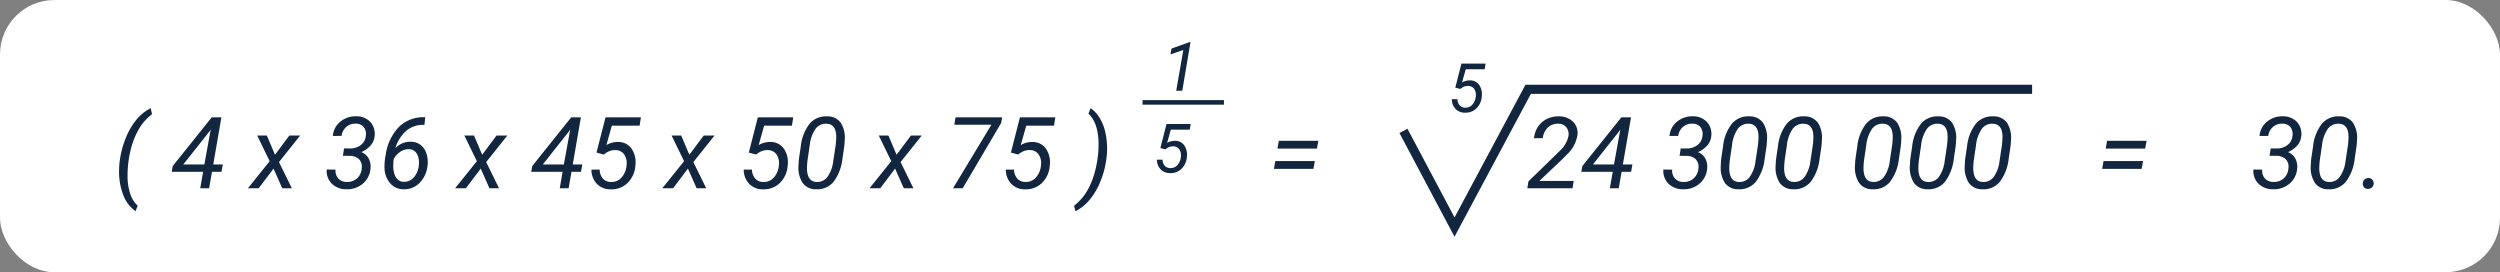 <svg xmlns="http://www.w3.org/2000/svg" width="551" height="60" viewBox="0 0 551 60">
  <rect x="0" y="0" width="551" height="60" fill="#808080" stroke="none"/>
  <g id="Grupo_161023" data-name="Grupo 161023" transform="translate(9352.199 12740.257)">
    <rect id="Rectángulo_49934" data-name="Rectángulo 49934" width="551" height="60" rx="12" transform="translate(-9352.199 -12740.257)" fill="#fff"/>
    <g id="Grupo_161025" data-name="Grupo 161025" transform="translate(-2.878 3.88)">
      <path id="Trazado_704817" data-name="Trazado 704817" d="M1.429-6.306A20.335,20.335,0,0,1,2.745-11.14,14.979,14.979,0,0,1,5.1-15.152,9.687,9.687,0,0,1,8.218-17.66l.29,1.332a11.148,11.148,0,0,0-2.9,3.282A16.887,16.887,0,0,0,3.749-8.234a23.147,23.147,0,0,0-.634,5.495A12.168,12.168,0,0,0,3.69,1.176,6.18,6.18,0,0,0,5.35,3.846l-.483,1.2A7.757,7.757,0,0,1,2.122,1.364a14.211,14.211,0,0,1-.865-5.586,16.982,16.982,0,0,1,.15-1.966ZM22-5.253h2.105l-.29,1.622H21.721L21.087,0H19.132l.634-3.631H12.848l.226-1.278,8.594-10.731h2.127Zm-6.6,0h4.641l1.4-7.691-.312.451ZM35.61-7.391l3.158-4.232h2.385L36.491-5.779,39.327,0H37.211L35.288-4.34,32.012,0H29.638l4.8-5.973-2.75-5.65h2.127Zm15.222-1.4,1.289.011a3.808,3.808,0,0,0,2.39-.747,2.83,2.83,0,0,0,1.112-2.025,2.494,2.494,0,0,0-.462-1.96,2.218,2.218,0,0,0-1.751-.736,2.99,2.99,0,0,0-2.079.714,3.155,3.155,0,0,0-1.047,1.982l-1.923.011a4.456,4.456,0,0,1,1.649-3.142,5.232,5.232,0,0,1,3.5-1.187,4.18,4.18,0,0,1,3.088,1.23,3.9,3.9,0,0,1,.972,3.131,3.617,3.617,0,0,1-.849,2.02,5.653,5.653,0,0,1-2.084,1.515,3.091,3.091,0,0,1,1.59,1.359,3.791,3.791,0,0,1,.44,2.175,4.8,4.8,0,0,1-1.681,3.405A5.286,5.286,0,0,1,51.315.215a4.446,4.446,0,0,1-3.2-1.246,3.951,3.951,0,0,1-1.106-3.1l1.944.011a2.612,2.612,0,0,0,.58,1.939,2.475,2.475,0,0,0,1.869.779,3.125,3.125,0,0,0,2.288-.784A3.272,3.272,0,0,0,54.731-4.4a2.393,2.393,0,0,0-.58-1.993,2.924,2.924,0,0,0-2.084-.757l-1.493-.011Zm17.886-6.875-.172,1.687H68.17A5.689,5.689,0,0,0,64.5-12.644a8.256,8.256,0,0,0-2.363,3.8,4.53,4.53,0,0,1,3.416-1.418,3.533,3.533,0,0,1,2.116.682A3.8,3.8,0,0,1,68.959-7.75a5.985,5.985,0,0,1,.285,2.573,6.262,6.262,0,0,1-1.7,3.916A4.678,4.678,0,0,1,63.884.215a3.816,3.816,0,0,1-2.857-1.278,5.4,5.4,0,0,1-1.278-3.309,12.522,12.522,0,0,1,.269-3.051,11.068,11.068,0,0,1,2.927-6.123A7.665,7.665,0,0,1,68.5-15.662ZM65.13-8.615a3.28,3.28,0,0,0-1.955.6,4.23,4.23,0,0,0-1.407,1.59l-.075.72-.021.87a5.5,5.5,0,0,0,.269,1.708,2.612,2.612,0,0,0,.795,1.257,1.943,1.943,0,0,0,1.235.44A2.746,2.746,0,0,0,66.2-2.4a4.616,4.616,0,0,0,1.112-2.686,4.636,4.636,0,0,0-.118-1.772,2.6,2.6,0,0,0-.747-1.273A1.981,1.981,0,0,0,65.13-8.615ZM81.275-7.391l3.158-4.232h2.385L82.156-5.779,84.992,0H82.876L80.953-4.34,77.677,0H75.3l4.8-5.973-2.75-5.65h2.127Zm19.959,2.138h2.105l-.29,1.622h-2.095L100.321,0H98.366L99-3.631H92.082l.226-1.278L100.9-15.641h2.127Zm-6.6,0h4.641l1.4-7.691-.312.451Zm11.838-2.621,1.987-7.767h7.8l-.29,1.837H109.85l-1.2,4.275a4.786,4.786,0,0,1,2.557-.677,3.511,3.511,0,0,1,2.986,1.466,5.313,5.313,0,0,1,.849,3.679,5.876,5.876,0,0,1-1.708,3.867A5.02,5.02,0,0,1,109.581.226a4.091,4.091,0,0,1-3.019-1.2,4.547,4.547,0,0,1-1.214-3.147h1.815a3.116,3.116,0,0,0,.73,2,2.362,2.362,0,0,0,1.772.73,2.892,2.892,0,0,0,2.315-.978,4.513,4.513,0,0,0,1.112-2.675,3.436,3.436,0,0,0-.5-2.39,2.3,2.3,0,0,0-1.923-.983,3.3,3.3,0,0,0-1.391.236,5.167,5.167,0,0,0-1.208.741Zm20.464.483,3.158-4.232h2.385l-4.662,5.844L130.657,0h-2.116l-1.923-4.34L123.342,0h-2.374l4.8-5.973-2.75-5.65h2.127Zm13.105-.483,1.987-7.767h7.8l-.29,1.837h-6.123l-1.2,4.275a4.786,4.786,0,0,1,2.557-.677,3.511,3.511,0,0,1,2.986,1.466,5.313,5.313,0,0,1,.849,3.679A5.876,5.876,0,0,1,146.9-1.192,5.02,5.02,0,0,1,143.15.226a4.091,4.091,0,0,1-3.019-1.2,4.547,4.547,0,0,1-1.214-3.147h1.815a3.116,3.116,0,0,0,.73,2,2.362,2.362,0,0,0,1.772.73,2.892,2.892,0,0,0,2.315-.978,4.513,4.513,0,0,0,1.112-2.675,3.436,3.436,0,0,0-.5-2.39,2.3,2.3,0,0,0-1.923-.983,3.3,3.3,0,0,0-1.391.236,5.167,5.167,0,0,0-1.208.741ZM154.859.215a3.53,3.53,0,0,1-2.965-1.4,6.223,6.223,0,0,1-.9-3.916q.021-.795.118-1.568l.387-2.61a9.684,9.684,0,0,1,1.966-4.984,4.7,4.7,0,0,1,3.824-1.59,3.572,3.572,0,0,1,2.981,1.37,6.085,6.085,0,0,1,.908,3.851q-.032.806-.129,1.579l-.376,2.524a10.262,10.262,0,0,1-2.009,5.167A4.67,4.67,0,0,1,154.859.215Zm4.308-9.625a16.627,16.627,0,0,0,.14-2.02q-.054-2.729-2.116-2.8a2.823,2.823,0,0,0-2.433,1.112,7.708,7.708,0,0,0-1.294,3.658L153-6.349a15.846,15.846,0,0,0-.14,2.03q.054,2.847,2.105,2.922a2.76,2.76,0,0,0,2.358-1.053,7.465,7.465,0,0,0,1.327-3.545Zm13.438,2.02,3.158-4.232h2.385l-4.662,5.844L176.322,0h-2.116l-1.923-4.34L169.007,0h-2.374l4.8-5.973-2.75-5.65h2.127Zm23.063-7.025L187.172,0h-2.127L193.5-14.008h-8.164l.258-1.633h10.27Zm2.138,6.542,1.987-7.767h7.8L207.3-13.8H201.18l-1.2,4.275a4.786,4.786,0,0,1,2.557-.677,3.511,3.511,0,0,1,2.986,1.466,5.313,5.313,0,0,1,.849,3.679,5.876,5.876,0,0,1-1.708,3.867A5.02,5.02,0,0,1,200.911.226a4.091,4.091,0,0,1-3.019-1.2,4.547,4.547,0,0,1-1.214-3.147h1.815a3.116,3.116,0,0,0,.73,2A2.362,2.362,0,0,0,201-1.4a2.892,2.892,0,0,0,2.315-.978,4.513,4.513,0,0,0,1.112-2.675,3.436,3.436,0,0,0-.5-2.39A2.3,2.3,0,0,0,202-8.422a3.3,3.3,0,0,0-1.391.236,5.167,5.167,0,0,0-1.208.741Zm21.012,1.59a19.933,19.933,0,0,1-1.364,4.958,14.907,14.907,0,0,1-2.369,3.942,9.85,9.85,0,0,1-3.056,2.444l-.3-1.235q3.685-2.771,4.92-8.905a23.146,23.146,0,0,0,.473-4.759q-.054-4.608-2.234-6.606l.5-1.2a7.121,7.121,0,0,1,2.036,2.229,10.512,10.512,0,0,1,1.225,3.233A16.559,16.559,0,0,1,219-8.368,18.348,18.348,0,0,1,218.84-6.4Z" transform="translate(-9324.321 -12702.637)" fill="#12263f"/>
      <path id="Trazado_704818" data-name="Trazado 704818" d="M4.424,0H3.091L4.658-8.994,1.824-8l.227-1.289,3.955-1.428H6.24Z" transform="translate(-9093.174 -12724.137)" fill="#12263f"/>
      <path id="Trazado_178595" data-name="Trazado 178595" d="M-9613.245-9288.434h17.943" transform="translate(515.735 -3433.136)" fill="none" stroke="#12263f" stroke-width="1"/>
      <path id="Trazado_704819" data-name="Trazado 704819" d="M1.6-5.369l1.355-5.3H8.276l-.2,1.252H3.9L3.083-6.5a3.263,3.263,0,0,1,1.743-.461,2.394,2.394,0,0,1,2.036,1A3.623,3.623,0,0,1,7.441-3.45,4.007,4.007,0,0,1,6.277-.813,3.423,3.423,0,0,1,3.721.154a2.789,2.789,0,0,1-2.058-.82A3.1,3.1,0,0,1,.835-2.812H2.073a2.124,2.124,0,0,0,.5,1.362,1.61,1.61,0,0,0,1.208.5,1.972,1.972,0,0,0,1.578-.667,3.077,3.077,0,0,0,.758-1.824,2.343,2.343,0,0,0-.344-1.63,1.566,1.566,0,0,0-1.311-.67,2.247,2.247,0,0,0-.948.161,3.523,3.523,0,0,0-.824.505Z" transform="translate(-9095.174 -12706.137)" fill="#12263f"/>
      <path id="Trazado_704820" data-name="Trazado 704820" d="M10.678-8.744h-8.7l.3-1.729h8.712ZM9.9-4.286H1.2L1.5-6h8.712Z" transform="translate(-9069.745 -12702.637)" fill="#12263f"/>
      <path id="Trazado_178594" data-name="Trazado 178594" d="M-9585.561-9091.162l11.26,21.211,16.23-30.367H-9447" transform="translate(545.557 -3624.136)" fill="none" stroke="#12263f" stroke-width="2"/>
      <path id="Trazado_704821" data-name="Trazado 704821" d="M1.6-5.369l1.355-5.3H8.276l-.2,1.252H3.9L3.083-6.5a3.263,3.263,0,0,1,1.743-.461,2.394,2.394,0,0,1,2.036,1A3.623,3.623,0,0,1,7.441-3.45,4.007,4.007,0,0,1,6.277-.813,3.423,3.423,0,0,1,3.721.154a2.789,2.789,0,0,1-2.058-.82A3.1,3.1,0,0,1,.835-2.812H2.073a2.124,2.124,0,0,0,.5,1.362,1.61,1.61,0,0,0,1.208.5,1.972,1.972,0,0,0,1.578-.667,3.077,3.077,0,0,0,.758-1.824,2.343,2.343,0,0,0-.344-1.63,1.566,1.566,0,0,0-1.311-.67,2.247,2.247,0,0,0-.948.161,3.523,3.523,0,0,0-.824.505Z" transform="translate(-9030.174 -12719.455)" fill="#12263f"/>
      <path id="Trazado_704822" data-name="Trazado 704822" d="M10.205,0H.247L.483-1.515,6.252-7.122,7.3-8.164a6.165,6.165,0,0,0,2.009-3.352,2.485,2.485,0,0,0-.462-1.928,2.173,2.173,0,0,0-1.7-.79,3.2,3.2,0,0,0-2.353.822,3.775,3.775,0,0,0-1.149,2.369l-1.923.011a5.44,5.44,0,0,1,.886-2.551,4.937,4.937,0,0,1,1.966-1.708,5.649,5.649,0,0,1,2.648-.564,4.34,4.34,0,0,1,3.088,1.176,3.485,3.485,0,0,1,.983,2.938A7.487,7.487,0,0,1,8.927-7.4l-.988,1L2.911-1.622h7.552ZM21.3-5.253h2.105l-.29,1.622H21.022L20.389,0H18.434l.634-3.631H12.149l.226-1.278,8.594-10.731H23.1Zm-6.6,0h4.641l1.4-7.691-.312.451ZM34.053-8.787l1.289.011a3.808,3.808,0,0,0,2.39-.747,2.83,2.83,0,0,0,1.112-2.025,2.494,2.494,0,0,0-.462-1.96,2.218,2.218,0,0,0-1.751-.736,2.99,2.99,0,0,0-2.079.714A3.155,3.155,0,0,0,33.5-11.548l-1.923.011a4.456,4.456,0,0,1,1.649-3.142,5.232,5.232,0,0,1,3.5-1.187,4.18,4.18,0,0,1,3.088,1.23,3.9,3.9,0,0,1,.972,3.131,3.617,3.617,0,0,1-.849,2.02,5.653,5.653,0,0,1-2.084,1.515,3.091,3.091,0,0,1,1.59,1.359,3.791,3.791,0,0,1,.44,2.175A4.8,4.8,0,0,1,38.2-1.031,5.286,5.286,0,0,1,34.536.215a4.446,4.446,0,0,1-3.2-1.246,3.951,3.951,0,0,1-1.106-3.1l1.944.011a2.612,2.612,0,0,0,.58,1.939,2.475,2.475,0,0,0,1.869.779,3.125,3.125,0,0,0,2.288-.784A3.272,3.272,0,0,0,37.952-4.4a2.393,2.393,0,0,0-.58-1.993,2.924,2.924,0,0,0-2.084-.757l-1.493-.011Zm12.7,9a3.53,3.53,0,0,1-2.965-1.4,6.223,6.223,0,0,1-.9-3.916Q42.9-5.9,43-6.671l.387-2.61a9.684,9.684,0,0,1,1.966-4.984,4.7,4.7,0,0,1,3.824-1.59,3.572,3.572,0,0,1,2.981,1.37,6.085,6.085,0,0,1,.908,3.851q-.032.806-.129,1.579l-.376,2.524a10.262,10.262,0,0,1-2.009,5.167A4.67,4.67,0,0,1,46.75.215ZM51.058-9.41a16.627,16.627,0,0,0,.14-2.02q-.054-2.729-2.116-2.8a2.823,2.823,0,0,0-2.433,1.112,7.708,7.708,0,0,0-1.294,3.658l-.462,3.115a15.846,15.846,0,0,0-.14,2.03q.054,2.847,2.105,2.922a2.76,2.76,0,0,0,2.358-1.053,7.465,7.465,0,0,0,1.327-3.545ZM58.846.215a3.53,3.53,0,0,1-2.965-1.4,6.223,6.223,0,0,1-.9-3.916Q55-5.9,55.1-6.671l.387-2.61a9.684,9.684,0,0,1,1.966-4.984,4.7,4.7,0,0,1,3.824-1.59,3.572,3.572,0,0,1,2.981,1.37,6.085,6.085,0,0,1,.908,3.851q-.032.806-.129,1.579l-.376,2.524a10.262,10.262,0,0,1-2.009,5.167A4.67,4.67,0,0,1,58.846.215ZM63.153-9.41a16.627,16.627,0,0,0,.14-2.02q-.054-2.729-2.116-2.8a2.823,2.823,0,0,0-2.433,1.112,7.708,7.708,0,0,0-1.294,3.658l-.462,3.115a15.846,15.846,0,0,0-.14,2.03Q56.9-1.472,58.953-1.4a2.76,2.76,0,0,0,2.358-1.053,7.465,7.465,0,0,0,1.327-3.545ZM76.334.215a3.53,3.53,0,0,1-2.965-1.4,6.223,6.223,0,0,1-.9-3.916q.021-.795.118-1.568l.387-2.61a9.684,9.684,0,0,1,1.966-4.984,4.7,4.7,0,0,1,3.824-1.59,3.572,3.572,0,0,1,2.981,1.37,6.085,6.085,0,0,1,.908,3.851q-.032.806-.129,1.579l-.376,2.524a10.262,10.262,0,0,1-2.009,5.167A4.67,4.67,0,0,1,76.334.215ZM80.642-9.41a16.627,16.627,0,0,0,.14-2.02q-.054-2.729-2.116-2.8a2.823,2.823,0,0,0-2.433,1.112,7.708,7.708,0,0,0-1.294,3.658l-.462,3.115a15.846,15.846,0,0,0-.14,2.03Q74.39-1.472,76.441-1.4A2.76,2.76,0,0,0,78.8-2.449a7.465,7.465,0,0,0,1.327-3.545ZM88.43.215a3.53,3.53,0,0,1-2.965-1.4,6.223,6.223,0,0,1-.9-3.916q.021-.795.118-1.568l.387-2.61a9.684,9.684,0,0,1,1.966-4.984,4.7,4.7,0,0,1,3.824-1.59,3.572,3.572,0,0,1,2.981,1.37,6.085,6.085,0,0,1,.908,3.851q-.032.806-.129,1.579l-.376,2.524a10.262,10.262,0,0,1-2.009,5.167A4.67,4.67,0,0,1,88.43.215ZM92.737-9.41a16.627,16.627,0,0,0,.14-2.02q-.054-2.729-2.116-2.8a2.823,2.823,0,0,0-2.433,1.112,7.708,7.708,0,0,0-1.294,3.658l-.462,3.115a15.846,15.846,0,0,0-.14,2.03q.054,2.847,2.105,2.922A2.76,2.76,0,0,0,90.9-2.449a7.465,7.465,0,0,0,1.327-3.545ZM100.525.215a3.53,3.53,0,0,1-2.965-1.4,6.223,6.223,0,0,1-.9-3.916q.021-.795.118-1.568l.387-2.61a9.684,9.684,0,0,1,1.966-4.984,4.7,4.7,0,0,1,3.824-1.59,3.572,3.572,0,0,1,2.981,1.37,6.085,6.085,0,0,1,.908,3.851q-.032.806-.129,1.579l-.376,2.524a10.262,10.262,0,0,1-2.009,5.167A4.67,4.67,0,0,1,100.525.215Zm4.308-9.625a16.627,16.627,0,0,0,.14-2.02q-.054-2.729-2.116-2.8a2.823,2.823,0,0,0-2.433,1.112,7.708,7.708,0,0,0-1.294,3.658l-.462,3.115a15.846,15.846,0,0,0-.14,2.03q.054,2.847,2.105,2.922a2.76,2.76,0,0,0,2.358-1.053,7.465,7.465,0,0,0,1.327-3.545Z" transform="translate(-9012.943 -12702.637)" fill="#12263f"/>
      <path id="Trazado_704823" data-name="Trazado 704823" d="M10.678-8.744h-8.7l.3-1.729h8.712ZM9.9-4.286H1.2L1.5-6h8.712Z" transform="translate(-8887.202 -12702.637)" fill="#12263f"/>
      <path id="Trazado_704824" data-name="Trazado 704824" d="M4.469-8.787l1.289.011a3.808,3.808,0,0,0,2.39-.747A2.83,2.83,0,0,0,9.26-11.548a2.494,2.494,0,0,0-.462-1.96,2.218,2.218,0,0,0-1.751-.736,2.99,2.99,0,0,0-2.079.714,3.155,3.155,0,0,0-1.047,1.982L2-11.537a4.456,4.456,0,0,1,1.649-3.142,5.232,5.232,0,0,1,3.5-1.187,4.18,4.18,0,0,1,3.088,1.23A3.9,3.9,0,0,1,11.2-11.5a3.617,3.617,0,0,1-.849,2.02A5.653,5.653,0,0,1,8.271-7.971a3.091,3.091,0,0,1,1.59,1.359,3.791,3.791,0,0,1,.44,2.175A4.8,4.8,0,0,1,8.621-1.031,5.286,5.286,0,0,1,4.952.215a4.446,4.446,0,0,1-3.2-1.246,3.951,3.951,0,0,1-1.106-3.1l1.944.011a2.612,2.612,0,0,0,.58,1.939,2.475,2.475,0,0,0,1.869.779,3.125,3.125,0,0,0,2.288-.784A3.272,3.272,0,0,0,8.368-4.4,2.393,2.393,0,0,0,7.788-6.4,2.924,2.924,0,0,0,5.7-7.154L4.211-7.165Zm12.7,9a3.53,3.53,0,0,1-2.965-1.4A6.223,6.223,0,0,1,13.3-5.1q.021-.795.118-1.568l.387-2.61a9.684,9.684,0,0,1,1.966-4.984,4.7,4.7,0,0,1,3.824-1.59,3.572,3.572,0,0,1,2.981,1.37,6.085,6.085,0,0,1,.908,3.851q-.032.806-.129,1.579l-.376,2.524a10.262,10.262,0,0,1-2.009,5.167A4.67,4.67,0,0,1,17.166.215ZM21.474-9.41a16.627,16.627,0,0,0,.14-2.02q-.054-2.729-2.116-2.8a2.823,2.823,0,0,0-2.433,1.112A7.708,7.708,0,0,0,15.77-9.464l-.462,3.115a15.846,15.846,0,0,0-.14,2.03q.054,2.847,2.105,2.922a2.76,2.76,0,0,0,2.358-1.053,7.465,7.465,0,0,0,1.327-3.545Zm4.479,7.154a1.163,1.163,0,0,1,.87.322,1.11,1.11,0,0,1,.333.859A1.161,1.161,0,0,1,26.8-.22a1.278,1.278,0,0,1-.859.349,1.11,1.11,0,0,1-.849-.3,1.11,1.11,0,0,1-.333-.843,1.218,1.218,0,0,1,.333-.875A1.207,1.207,0,0,1,25.953-2.256Z" transform="translate(-8853.321 -12702.637)" fill="#12263f"/>
    </g>
  </g>
</svg>
